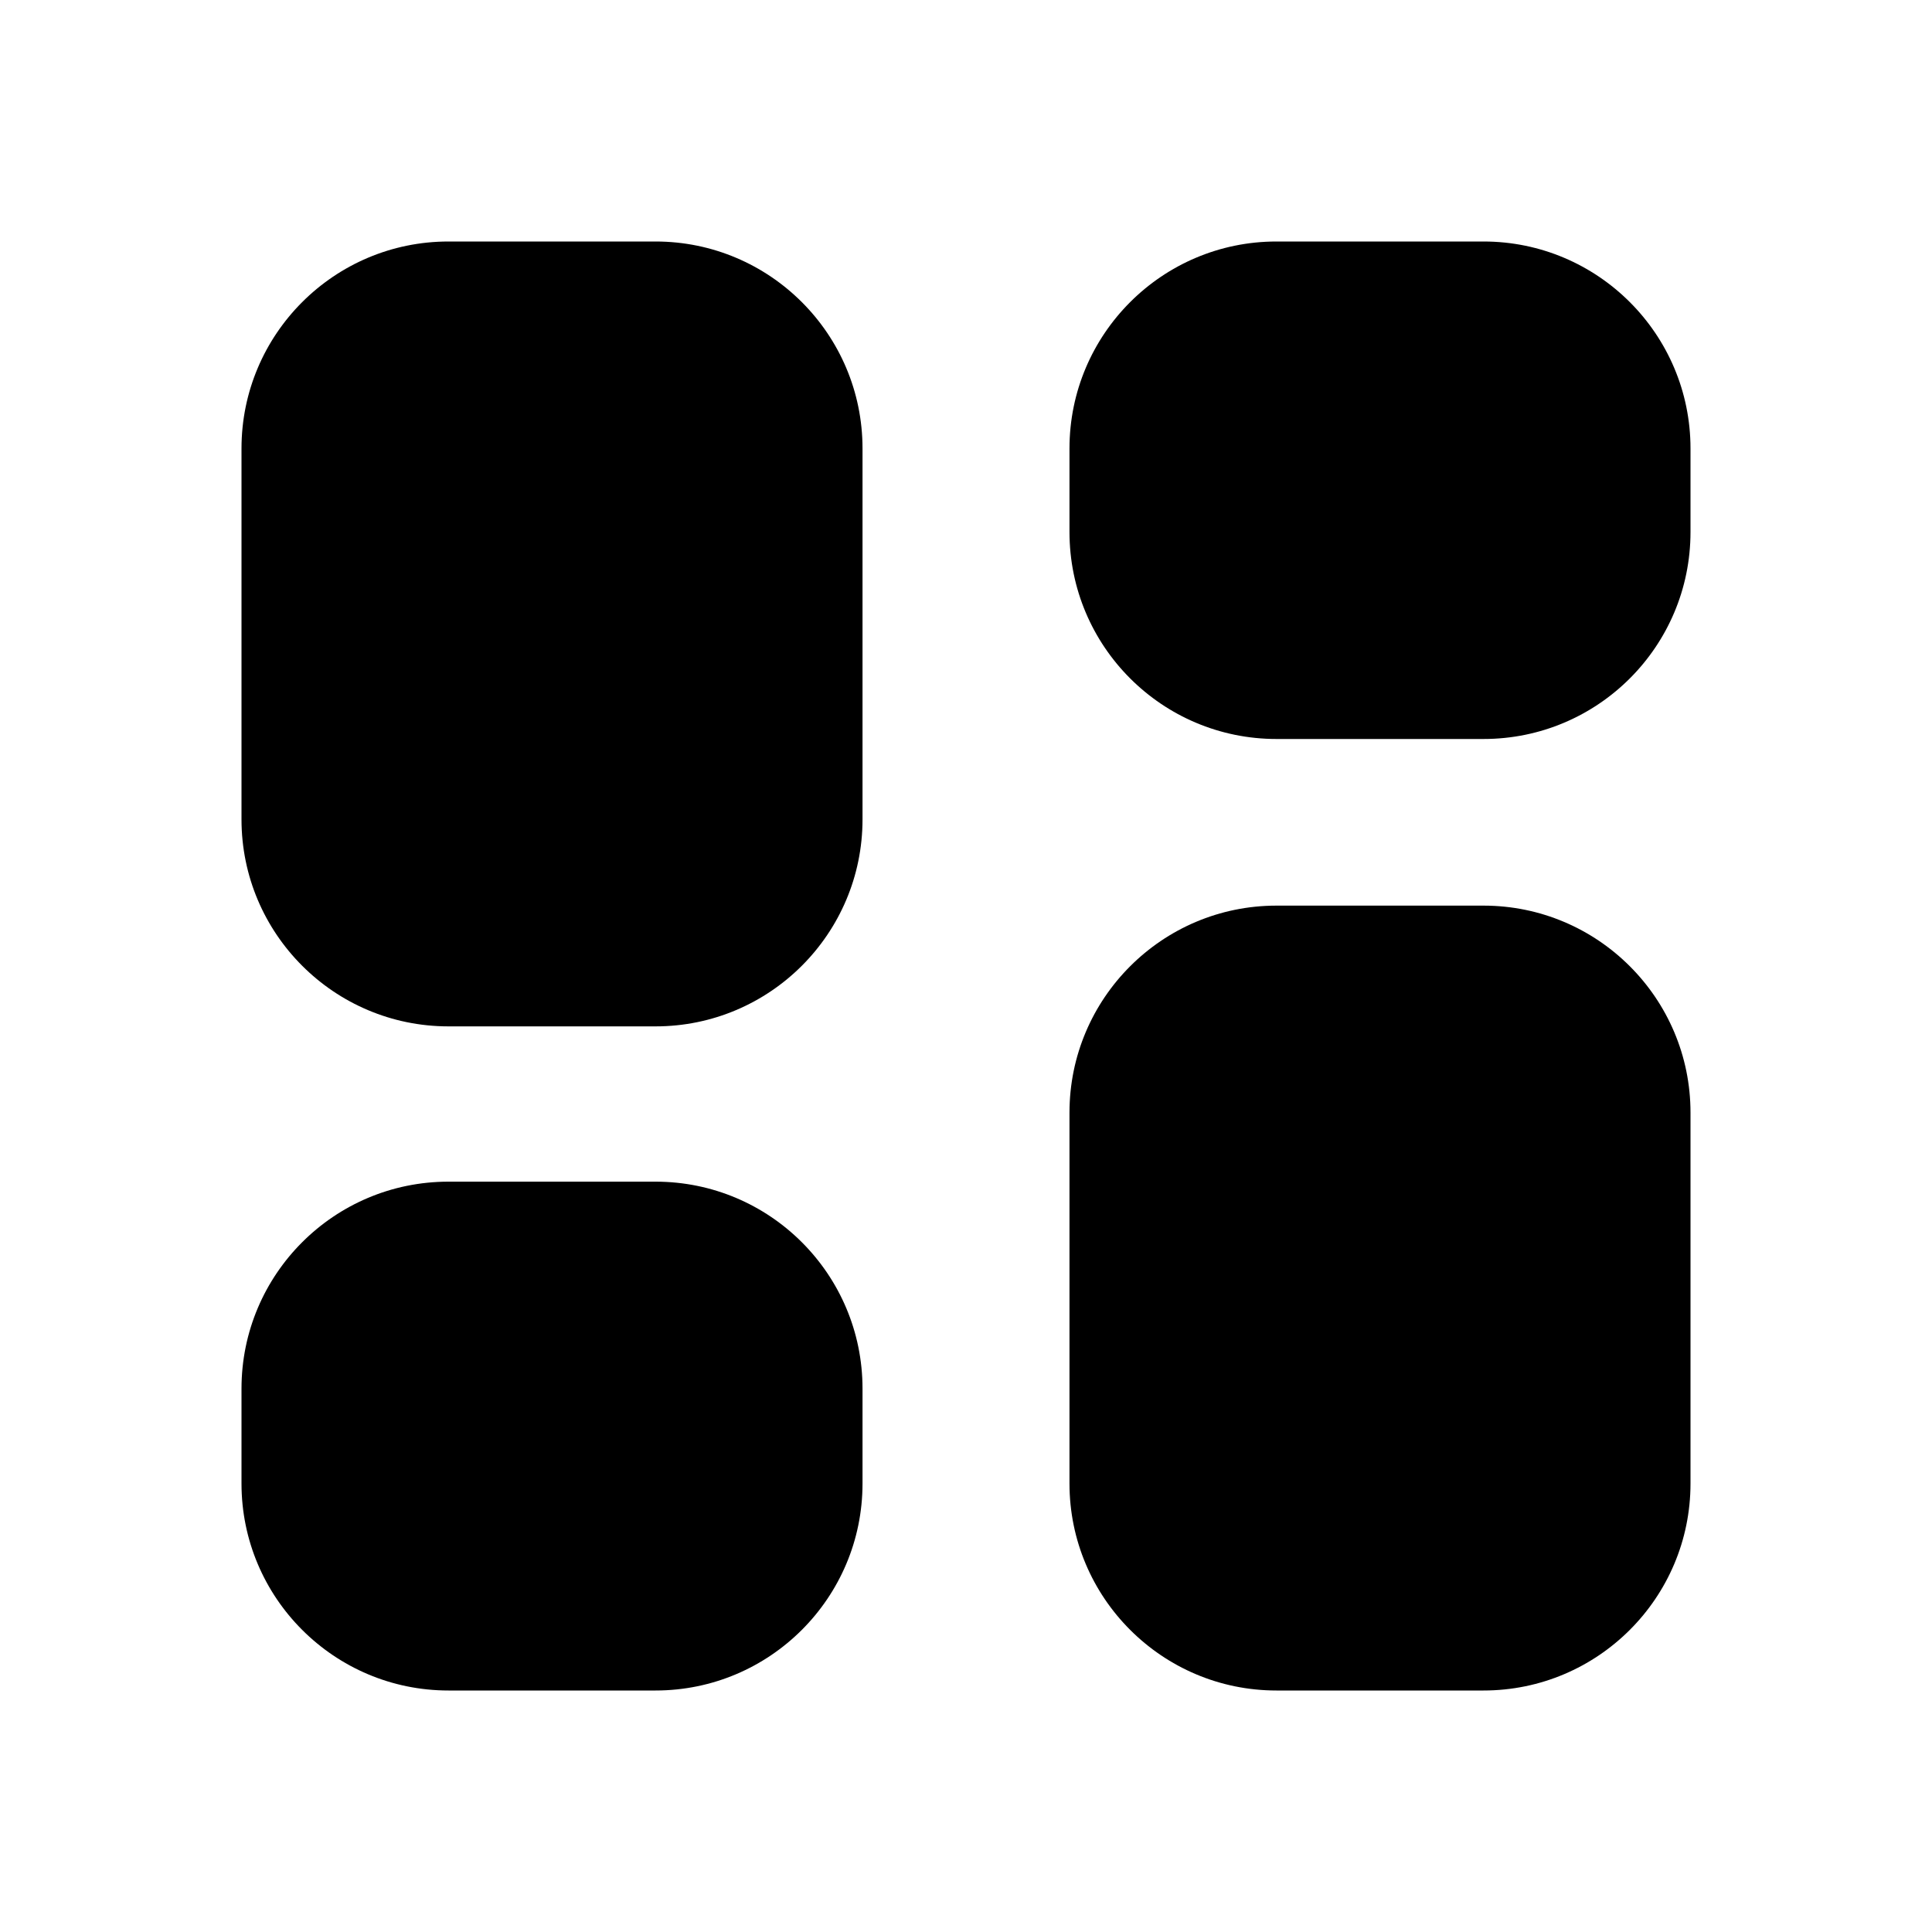 <svg width="16" height="16" viewBox="0 0 16 16" fill="none" xmlns="http://www.w3.org/2000/svg">
<path d="M3.714 2C2.768 2 2 2.768 2 3.714V6.786C2 7.732 2.768 8.5 3.714 8.5H5.429C6.375 8.5 7.143 7.732 7.143 6.786V3.714C7.143 2.768 6.375 2 5.429 2H3.714Z" fill="currentColor"/>
<path d="M3.714 9.786C2.768 9.786 2 10.553 2 11.5V12.286C2 13.232 2.768 14 3.714 14H5.429C6.375 14 7.143 13.232 7.143 12.286V11.5C7.143 10.553 6.375 9.786 5.429 9.786H3.714Z" fill="currentColor"/>
<path d="M8.857 3.714C8.857 2.768 9.625 2 10.571 2H12.286C13.232 2 14 2.768 14 3.714V4.406C14 5.353 13.232 6.12 12.286 6.12H10.571C9.625 6.12 8.857 5.353 8.857 4.406V3.714Z" fill="currentColor"/>
<path d="M8.857 9.214C8.857 8.268 9.625 7.5 10.571 7.5H12.286C13.232 7.5 14 8.268 14 9.214V12.286C14 13.232 13.232 14 12.286 14H10.571C9.625 14 8.857 13.232 8.857 12.286V9.214Z" fill="currentColor"/>
</svg>
